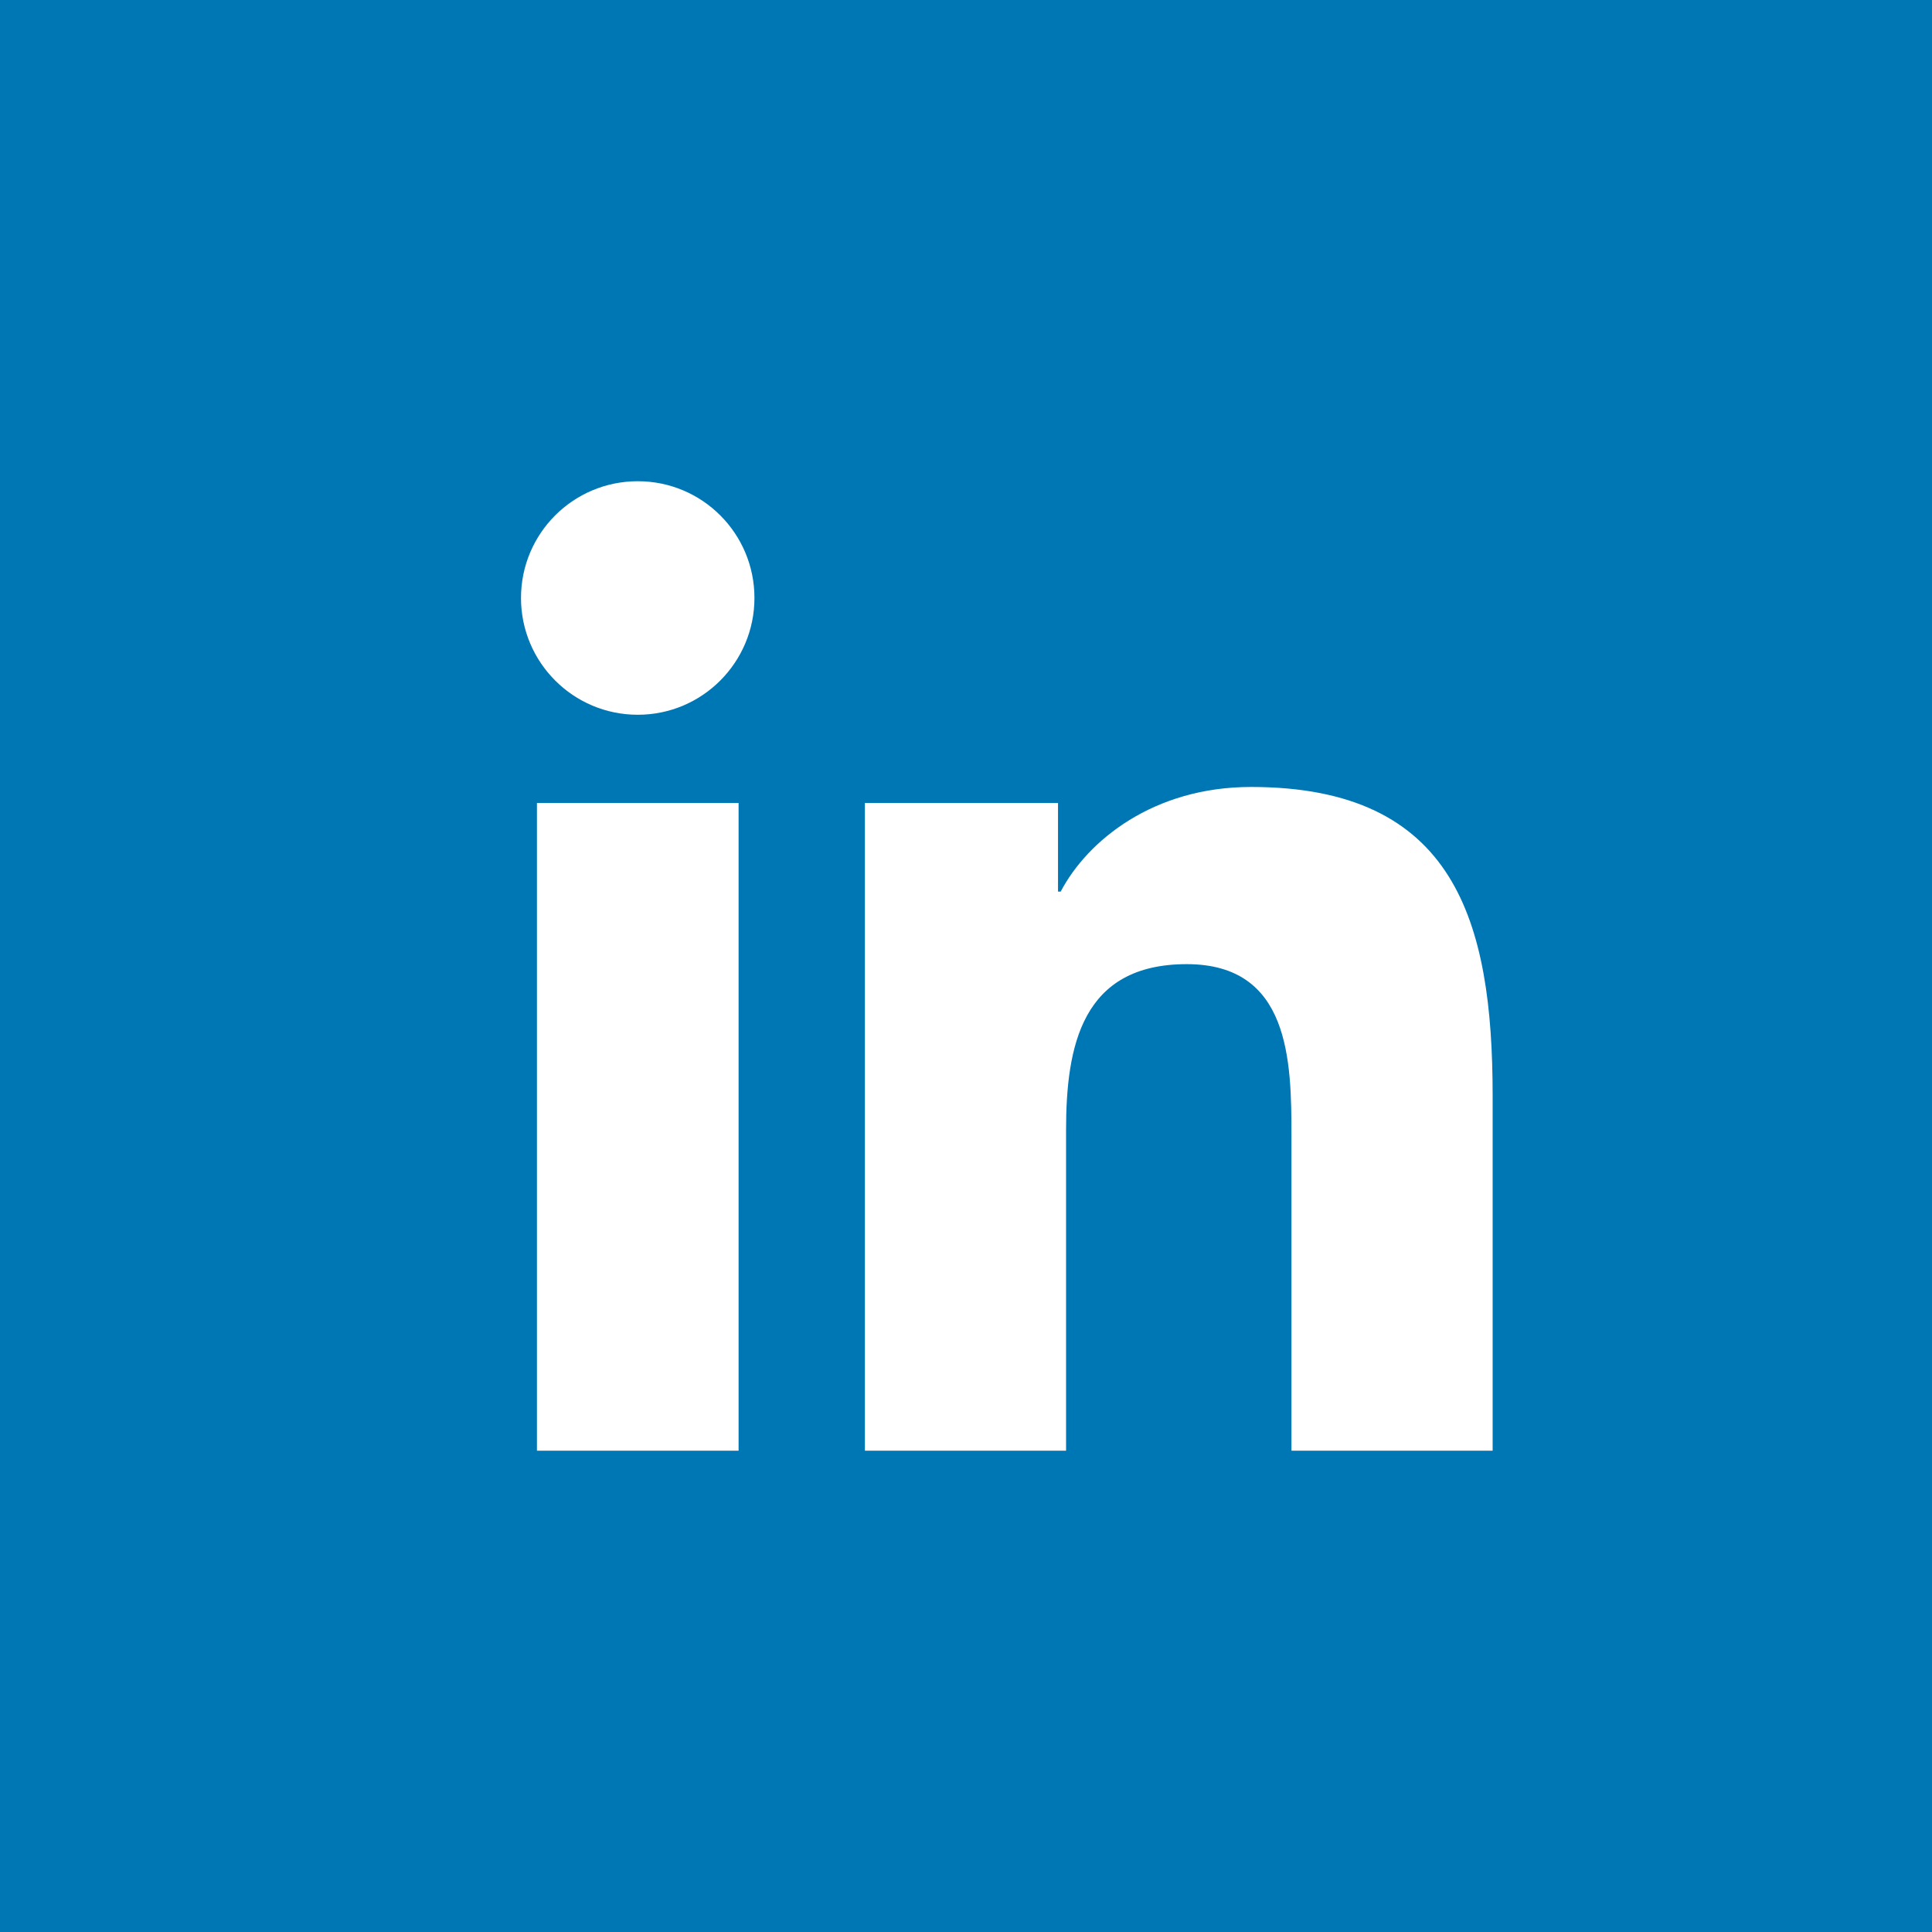 <?xml version="1.0" encoding="utf-8"?>
<!-- Generator: Adobe Illustrator 16.0.0, SVG Export Plug-In . SVG Version: 6.00 Build 0)  -->
<!DOCTYPE svg PUBLIC "-//W3C//DTD SVG 1.1//EN" "http://www.w3.org/Graphics/SVG/1.1/DTD/svg11.dtd">
<svg version="1.1" id="Layer_1" xmlns="http://www.w3.org/2000/svg" xmlns:xlink="http://www.w3.org/1999/xlink" x="0px" y="0px"
	 width="24px" height="24px" viewBox="0 0 24 24" enable-background="new 0 0 24 24" xml:space="preserve">
<g>
	<rect fill="#0077B5" width="24" height="24"/>
	<path fill="#FFFFFF" d="M6.67,9.975h2.505v8.046H6.67V9.975z M7.923,5.978c0.801,0,1.449,0.649,1.449,1.45
		c0,0.8-0.648,1.451-1.449,1.451c-0.803,0-1.451-0.651-1.451-1.451C6.472,6.627,7.12,5.978,7.923,5.978"/>
	<path fill="#FFFFFF" d="M10.745,9.975h2.398v1.101h0.033c0.333-0.633,1.15-1.3,2.365-1.3c2.533,0,3.001,1.666,3.001,3.833v4.412
		h-2.499V14.11c0-0.935-0.02-2.133-1.301-2.133c-1.302,0-1.499,1.014-1.499,2.064v3.98h-2.499V9.975z"/>
</g>
</svg>
